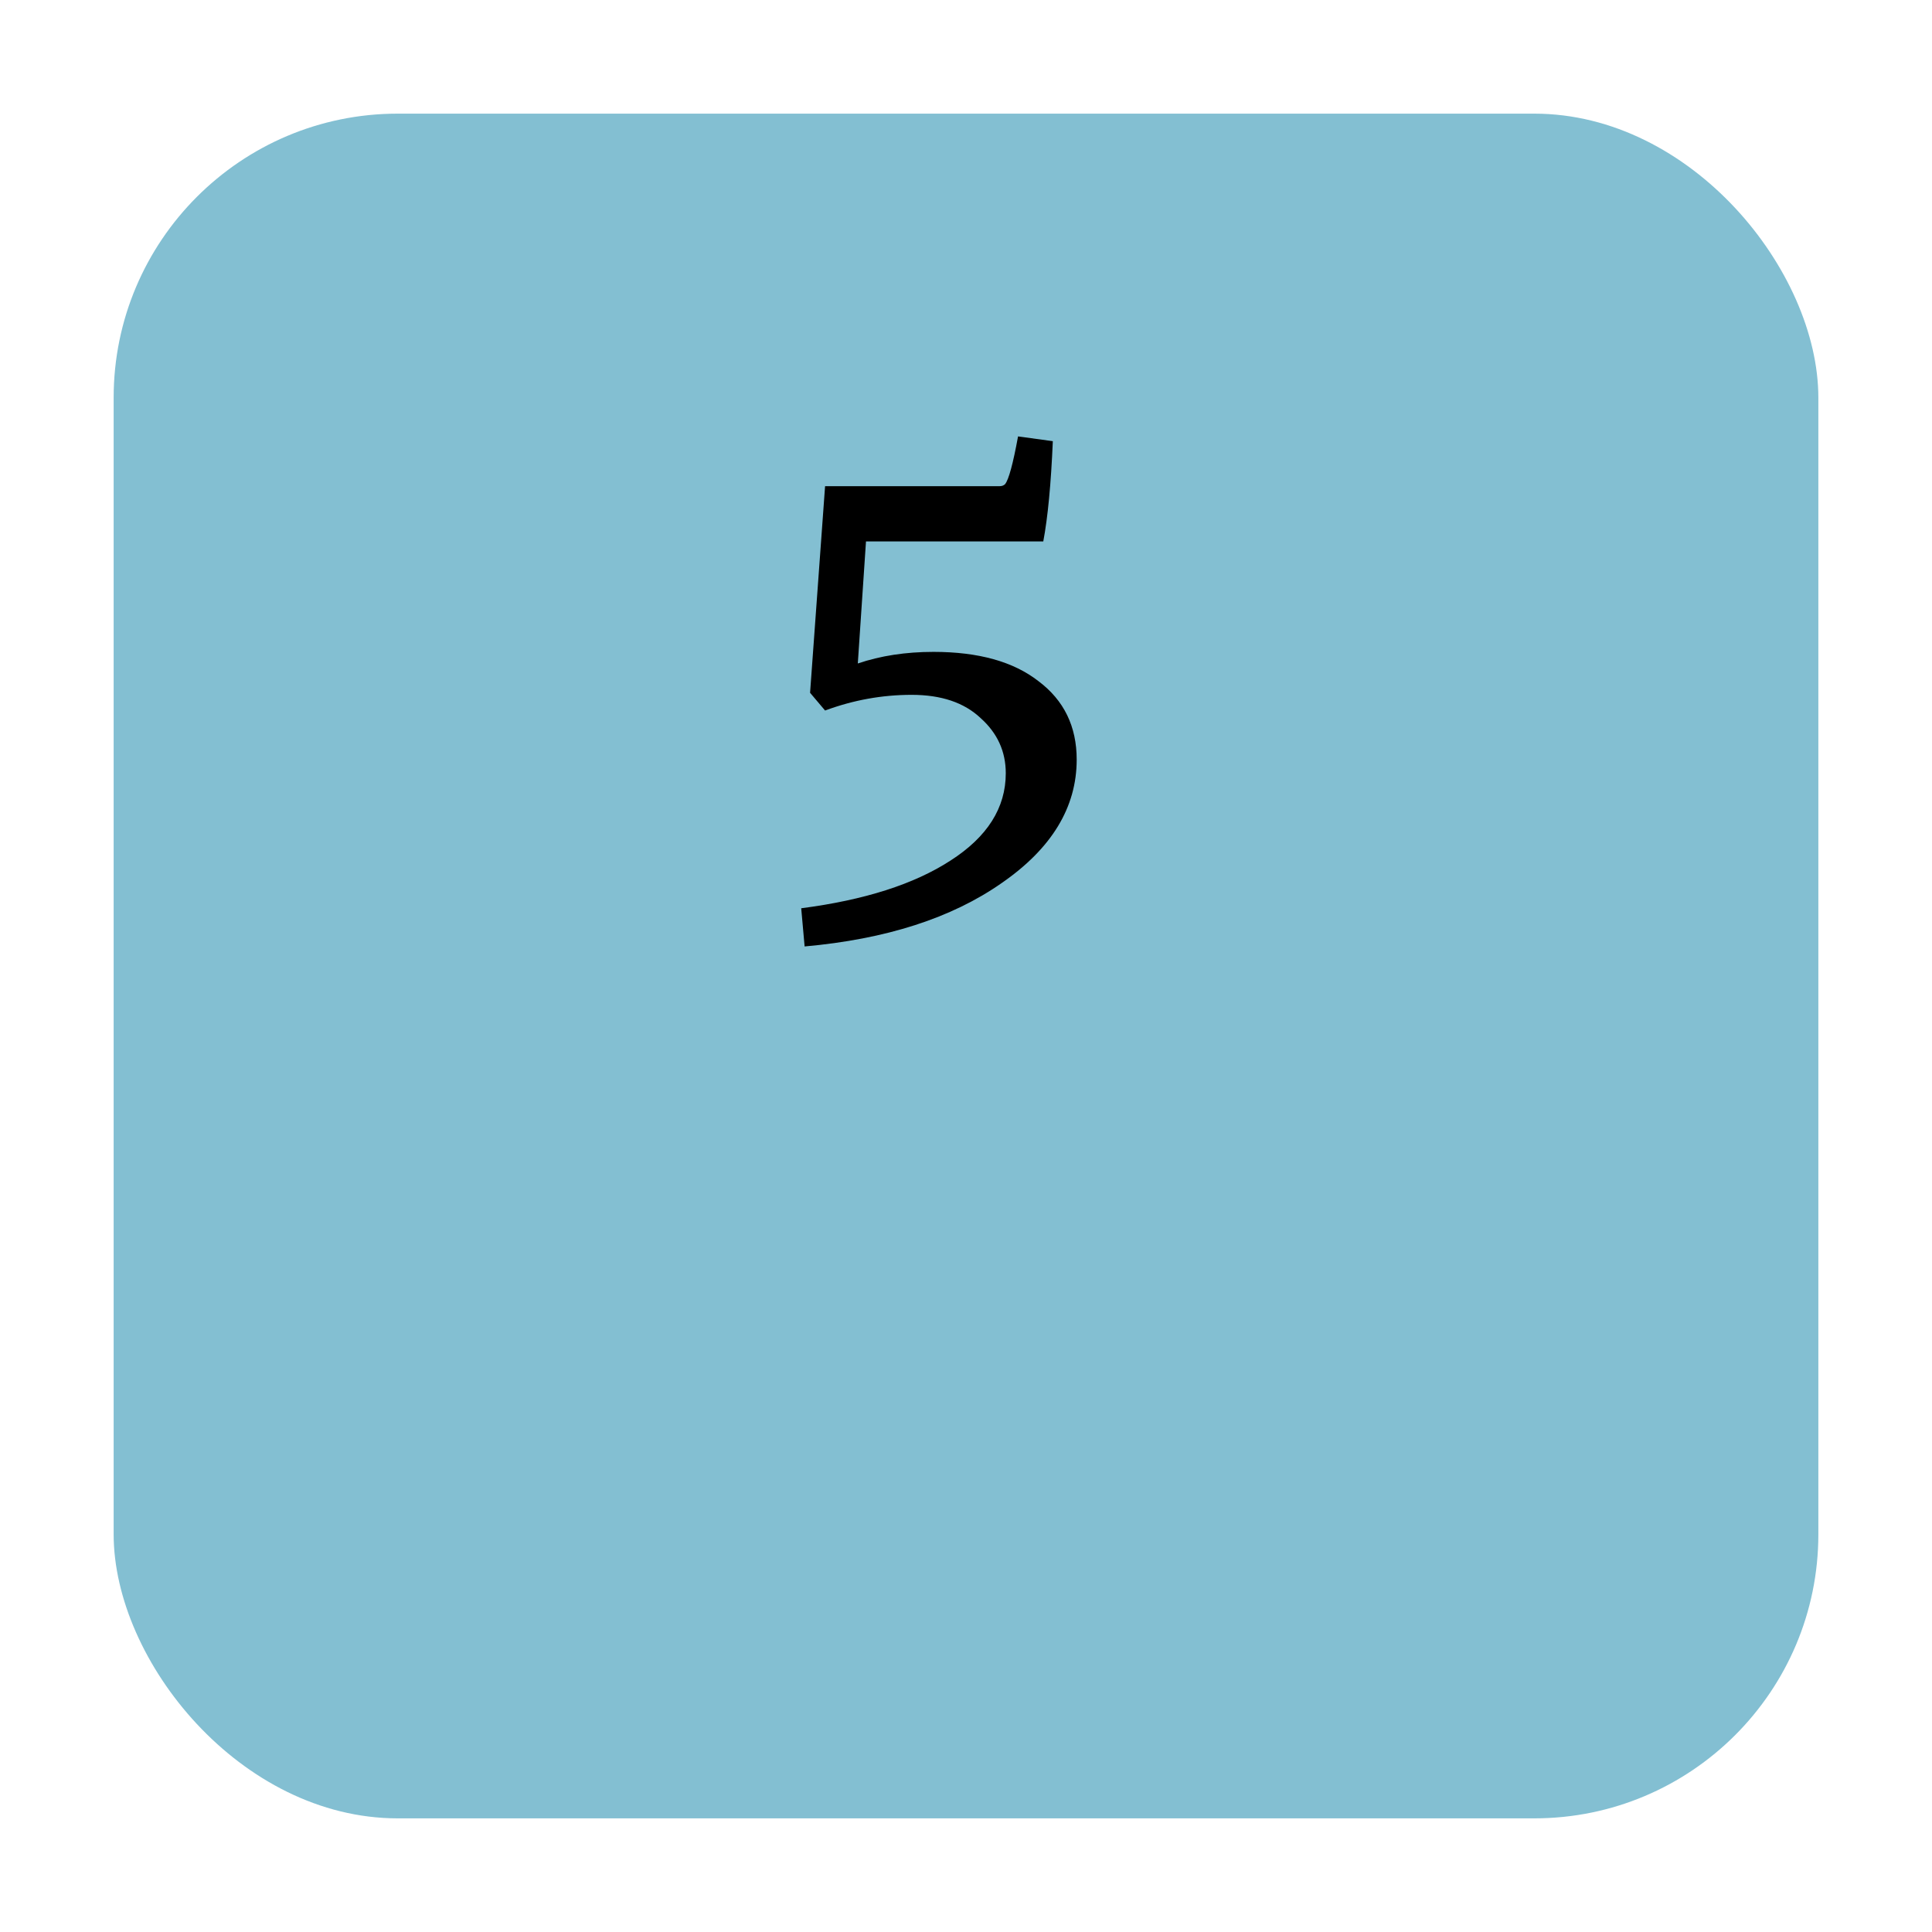 <svg width="68" height="68" viewBox="0 0 68 68" fill="none" xmlns="http://www.w3.org/2000/svg">
<g filter="url(#filter0_d_41_27)">
<rect x="4" width="60" height="60" rx="10" fill="#83BFD2"/>
</g>
<path d="M28.32 33.312L28.2 31.968C30.424 31.68 32.176 31.12 33.456 30.288C34.752 29.456 35.4 28.432 35.4 27.216C35.4 26.448 35.104 25.8 34.512 25.272C33.936 24.728 33.128 24.456 32.088 24.456C31.048 24.456 30.032 24.64 29.04 25.008L28.512 24.384L29.04 17.112H35.184C35.264 17.112 35.328 17.088 35.376 17.04C35.504 16.88 35.656 16.32 35.832 15.36L37.056 15.528C36.992 17.032 36.88 18.208 36.72 19.056H30.48L30.192 23.352C30.992 23.08 31.88 22.944 32.856 22.944C34.44 22.944 35.672 23.288 36.552 23.976C37.448 24.648 37.896 25.568 37.896 26.736C37.896 28.416 37.016 29.864 35.256 31.08C33.496 32.312 31.184 33.056 28.32 33.312Z" fill="black"/>
<defs>
<filter id="filter0_d_41_27" x="0" y="0" width="68" height="68" filterUnits="userSpaceOnUse" color-interpolation-filters="sRGB">
<feFlood flood-opacity="0" result="BackgroundImageFix"/>
<feColorMatrix in="SourceAlpha" type="matrix" values="0 0 0 0 0 0 0 0 0 0 0 0 0 0 0 0 0 0 127 0" result="hardAlpha"/>
<feOffset dy="4"/>
<feGaussianBlur stdDeviation="2"/>
<feComposite in2="hardAlpha" operator="out"/>
<feColorMatrix type="matrix" values="0 0 0 0 0 0 0 0 0 0 0 0 0 0 0 0 0 0 0.25 0"/>
<feBlend mode="normal" in2="BackgroundImageFix" result="effect1_dropShadow_41_27"/>
<feBlend mode="normal" in="SourceGraphic" in2="effect1_dropShadow_41_27" result="shape"/>
</filter>
</defs>
</svg>
